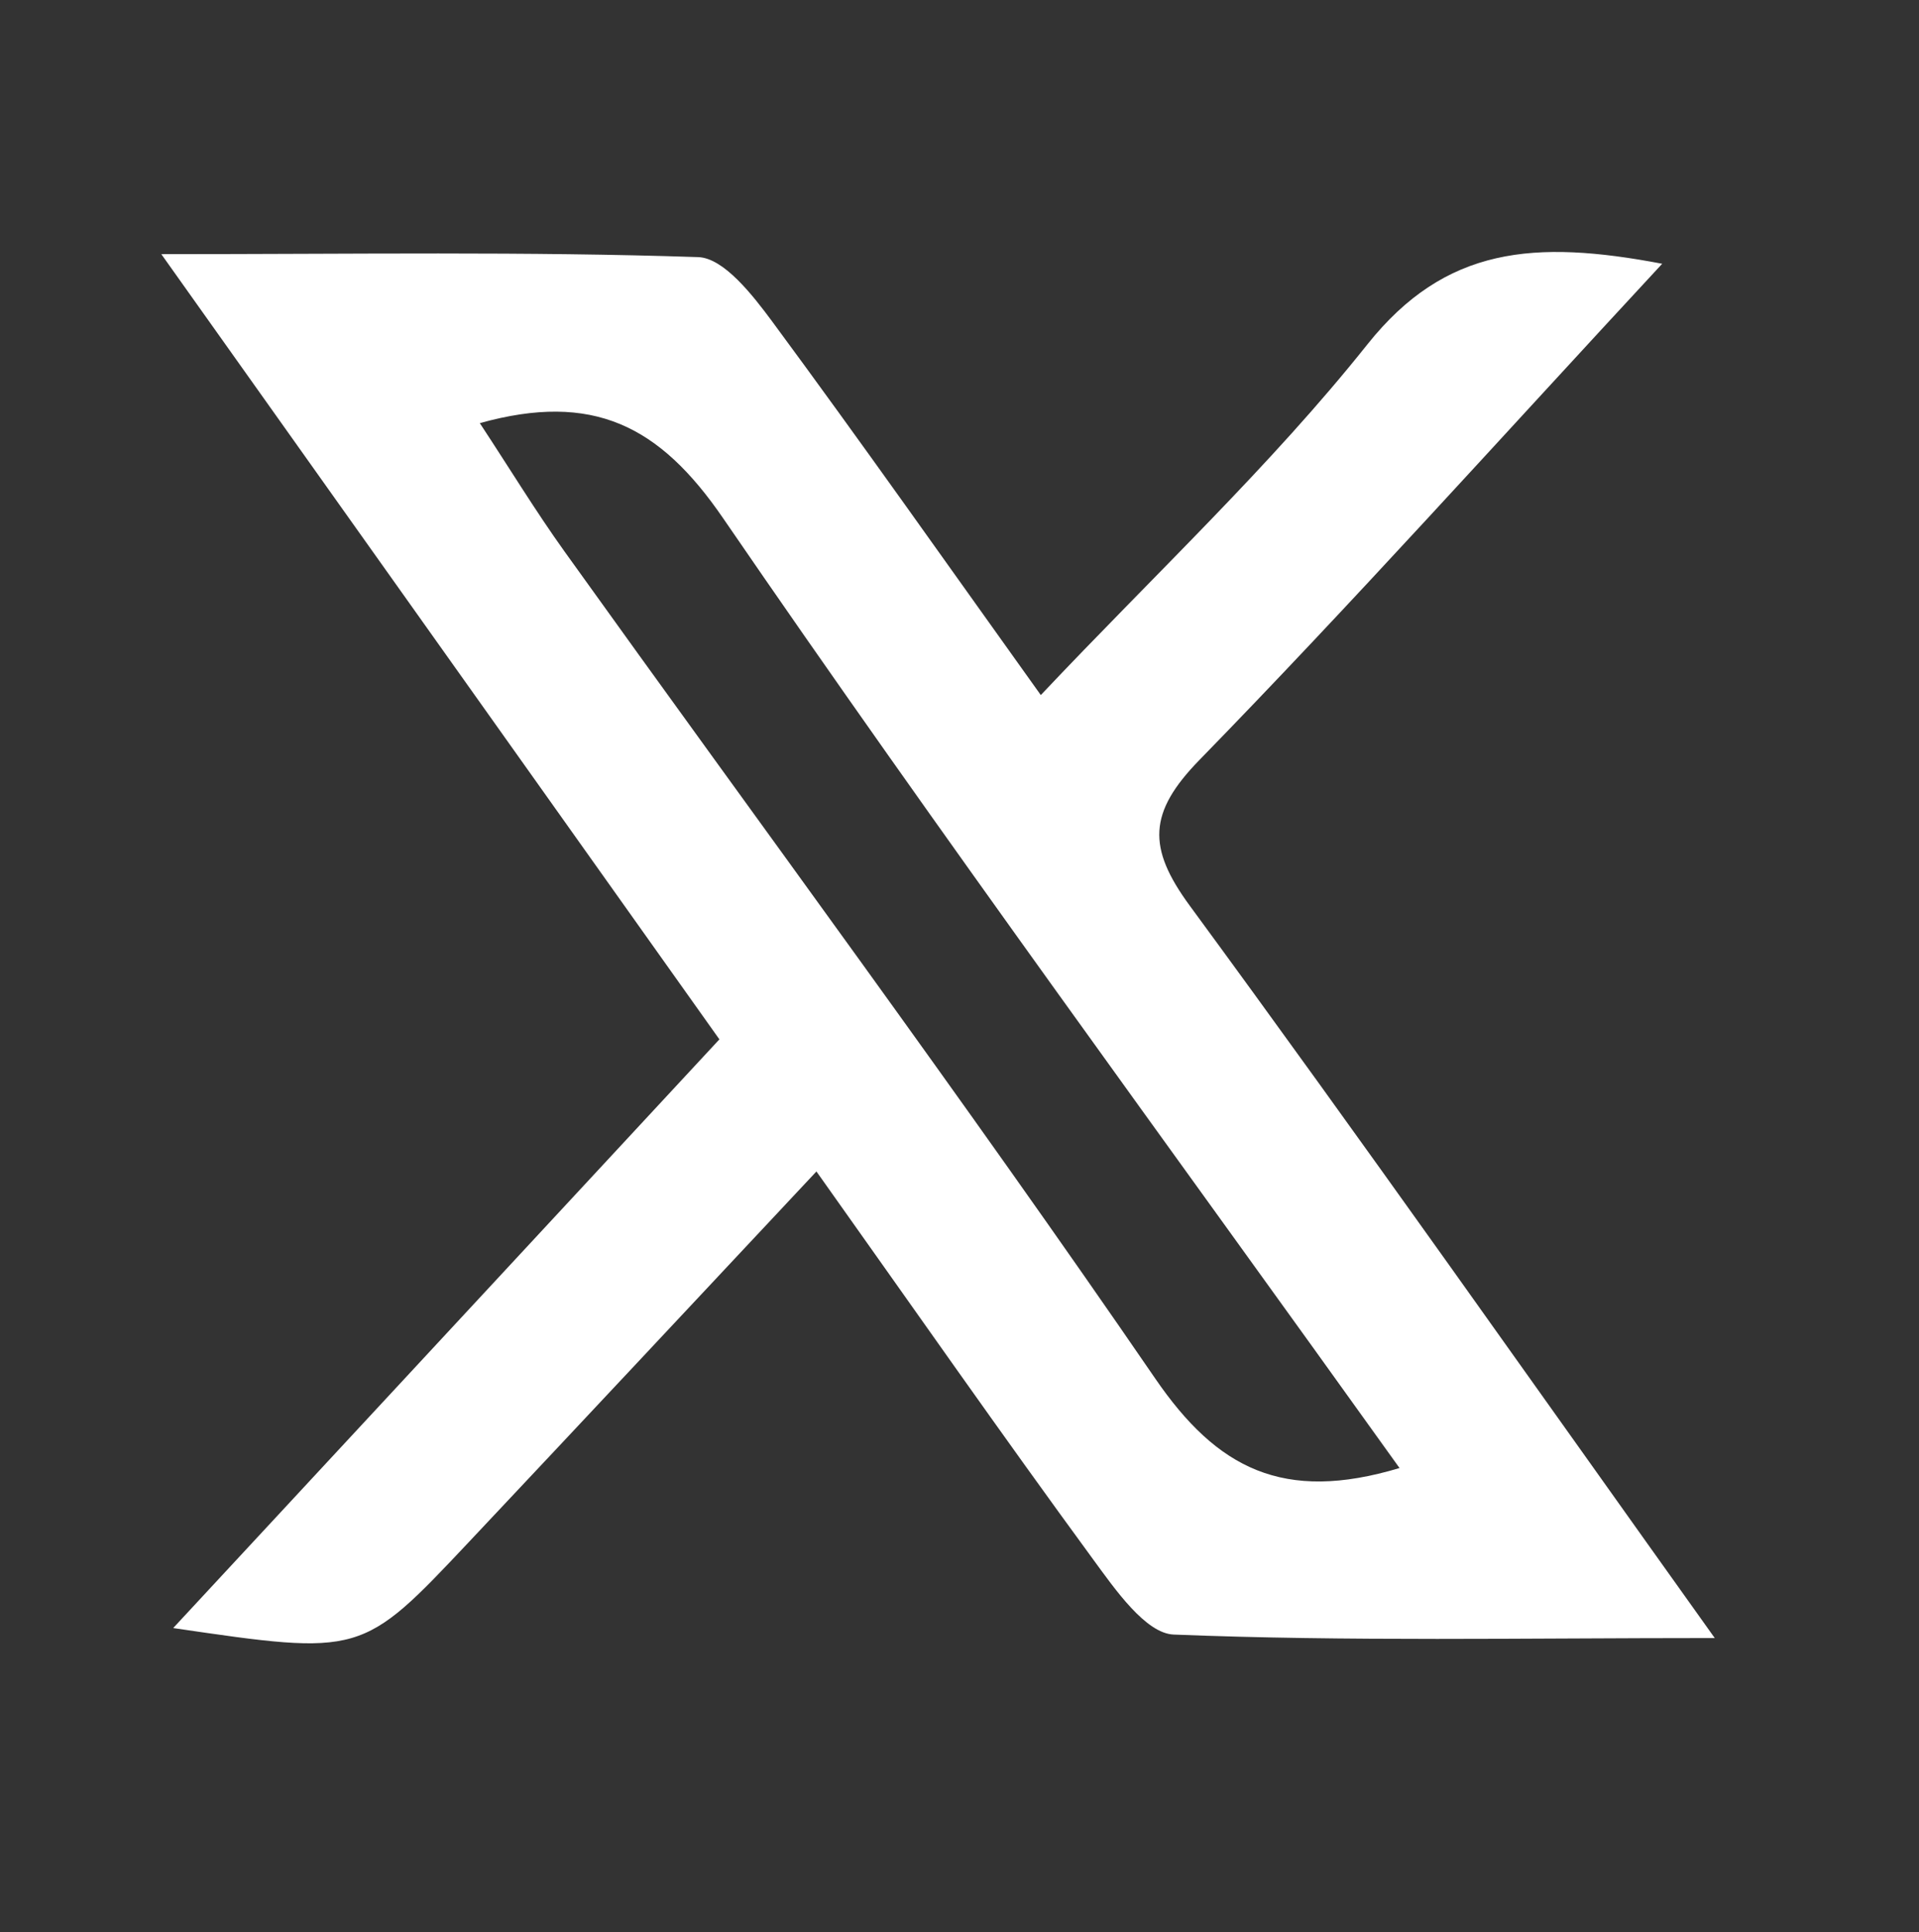 <?xml version="1.0" encoding="utf-8"?>
<!-- Generator: Adobe Illustrator 24.3.0, SVG Export Plug-In . SVG Version: 6.00 Build 0)  -->
<svg version="1.1" id="Layer_1" xmlns="http://www.w3.org/2000/svg" xmlns:xlink="http://www.w3.org/1999/xlink" x="0px" y="0px"
	 viewBox="0 0 297.64 299.67" style="enable-background:new 0 0 297.64 299.67;" xml:space="preserve">
<rect x="0" y="0" width="297.64" height="299.67" fill="#333333" stroke="none"/>
<style type="text/css">
	.st0{fill:#FFFFFF;}
</style>
<path class="st0" d="M257.81,40.91c-25.28,27.26-48.02,52.6-71.77,76.96c-7.96,8.16-8.11,13.6-1.52,22.59
	c26.83,36.55,52.9,73.65,81.44,113.61c-29.89,0-56.94,0.54-83.92-0.54c-4.35-0.17-9.11-7.04-12.5-11.67
	c-14.13-19.29-27.81-38.9-42.91-60.16c-18.4,19.63-36.12,38.59-53.92,57.49c-16.61,17.64-16.64,17.61-45.85,13.33
	c28.38-30.59,55.82-60.16,84.72-91.31C83.53,121.74,55.39,82.15,25.02,39.42c30.15,0,56.74-0.43,83.27,0.46
	c3.98,0.13,8.47,5.92,11.49,10c13.81,18.7,27.19,37.72,41.65,57.93c17.71-18.77,35.58-35.47,50.66-54.4
	C224.18,38.25,237.98,37.14,257.81,40.91z M217.07,227.7c-35.84-50.06-71.2-98.13-104.92-147.33
	c-9.86-14.39-20.18-19.62-37.73-14.74c4.7,7.14,8.67,13.67,13.11,19.87c30.62,42.74,61.95,85,91.67,128.35
	C188.77,227.79,199.03,233.12,217.07,227.7z"/>
</svg>
